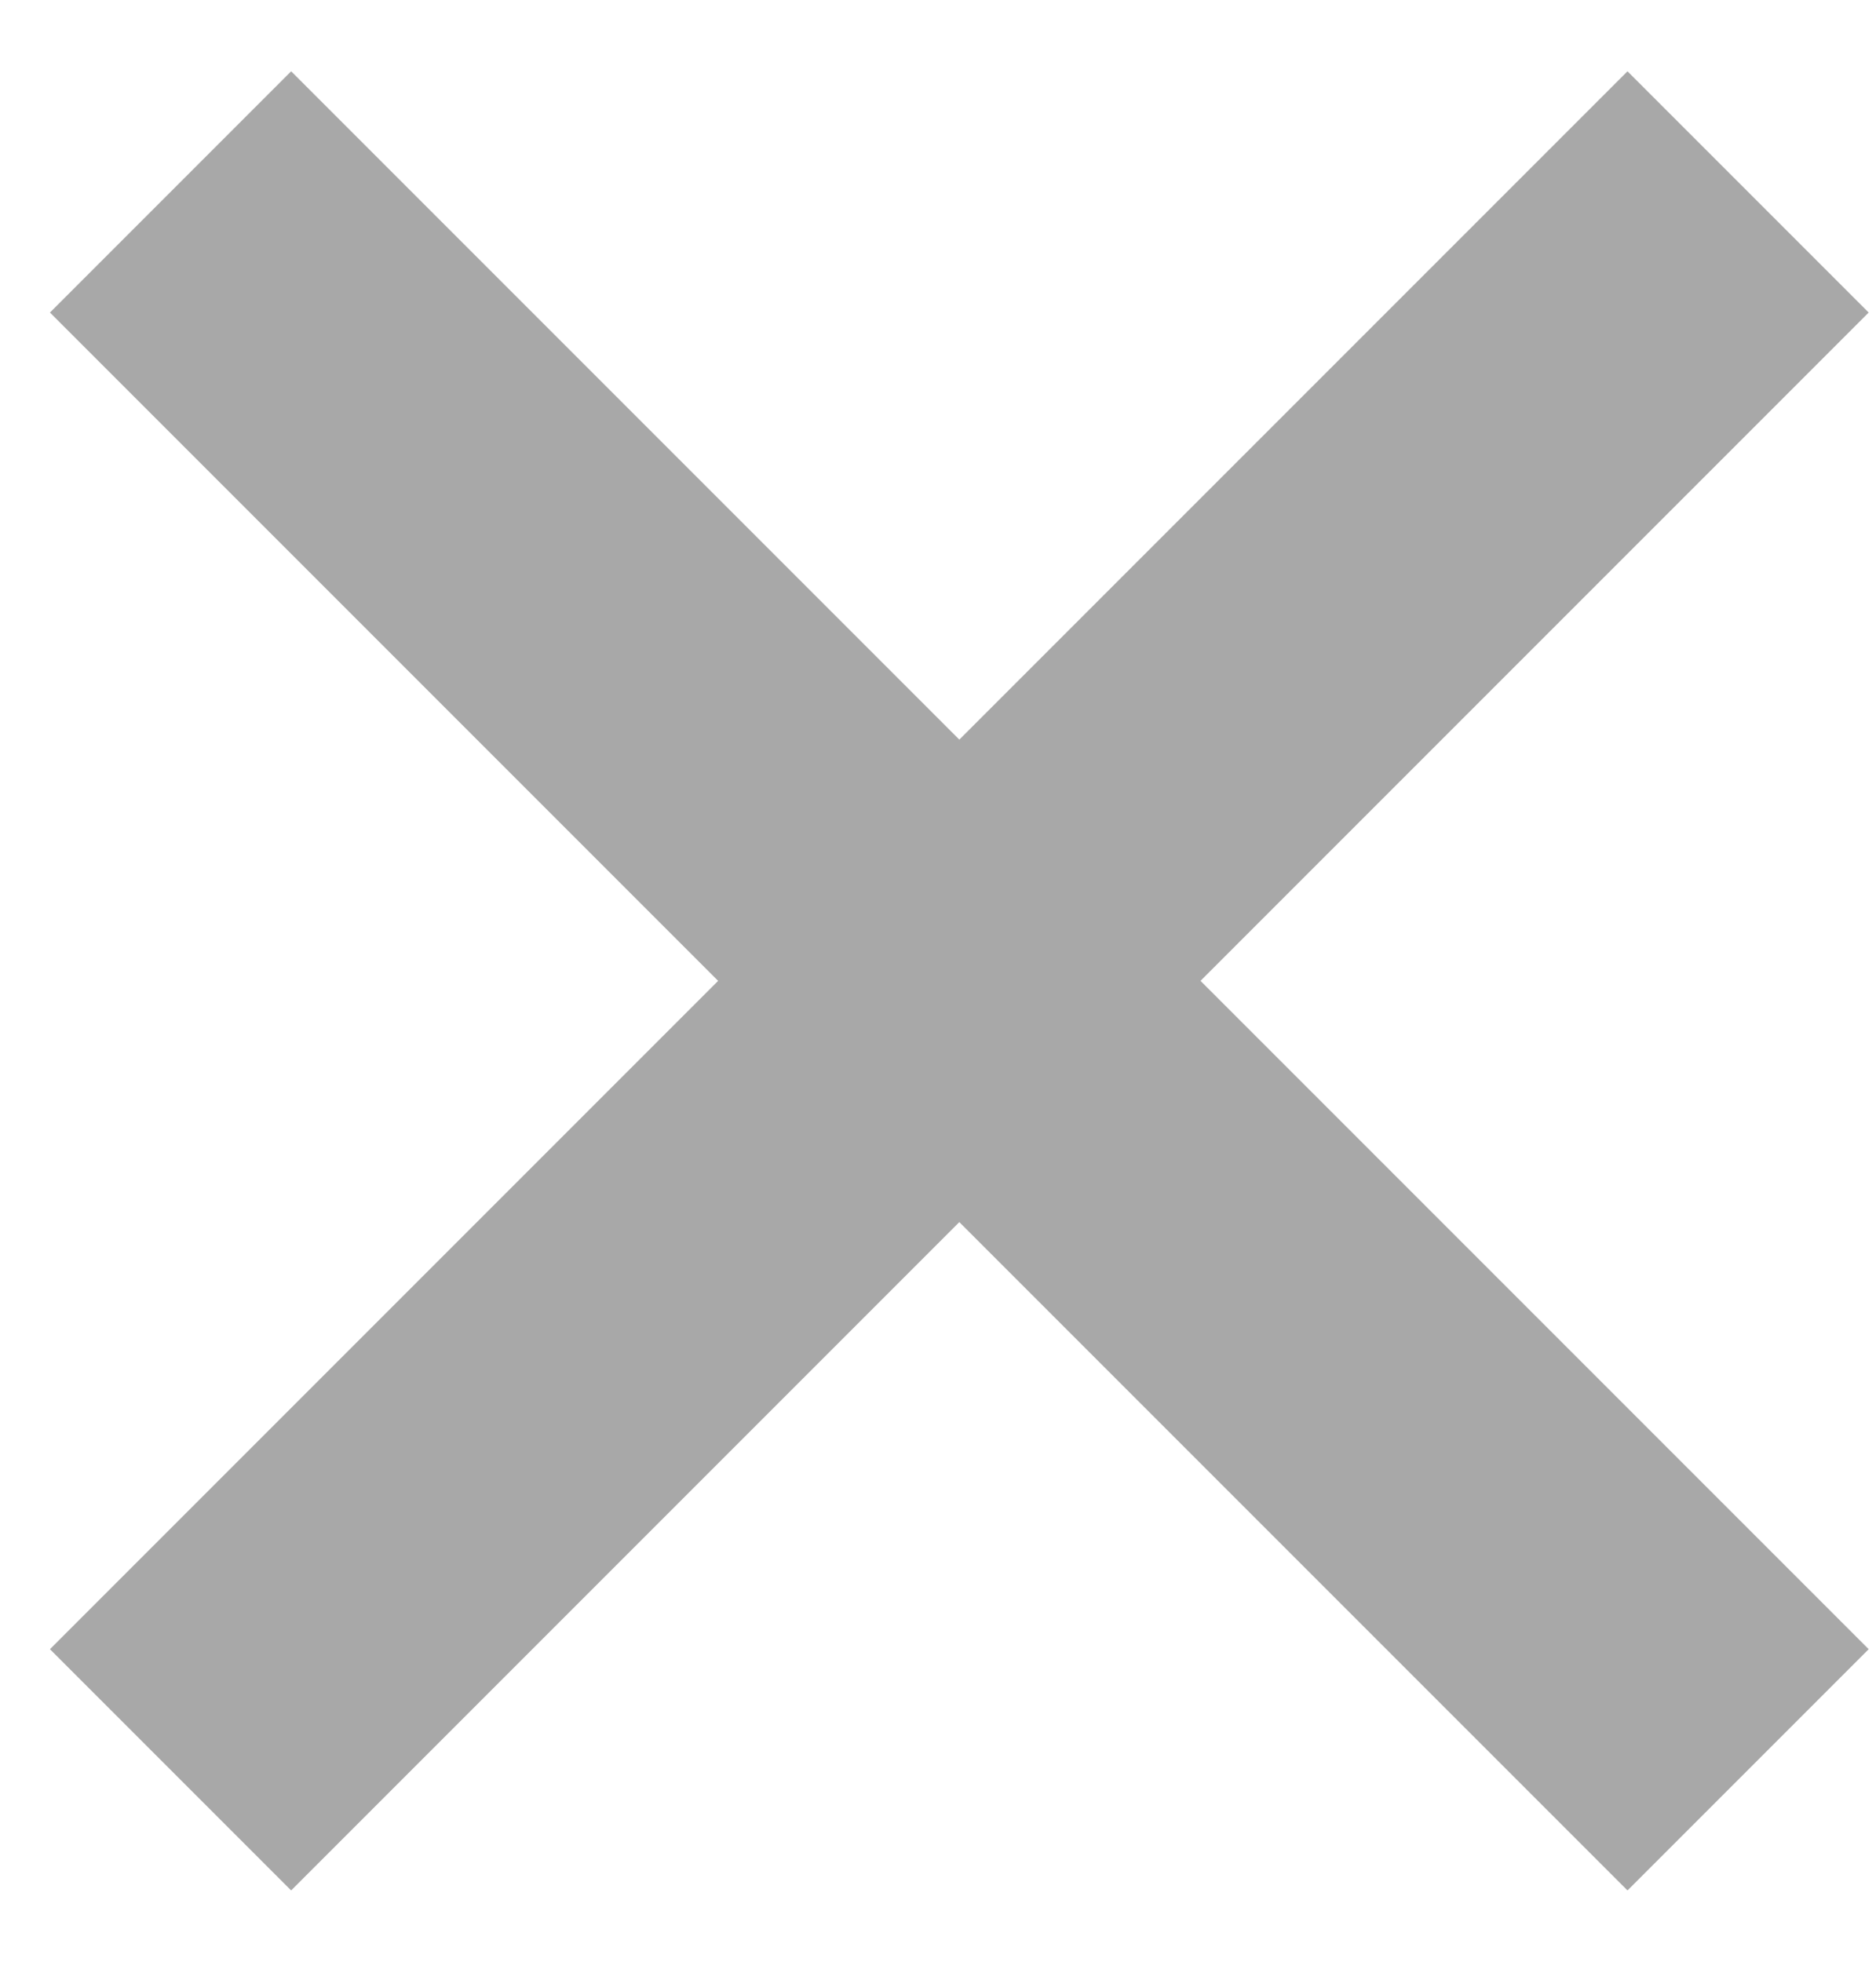 <svg width="22" height="23" viewBox="0 0 22 23" fill="none" xmlns="http://www.w3.org/2000/svg">
<path d="M2 20.75L20.5 2.25" stroke="#A8A8A8" stroke-width="4"/>
<path d="M2 2.25L20.5 20.75" stroke="#A8A8A8" stroke-width="4"/>
</svg>
